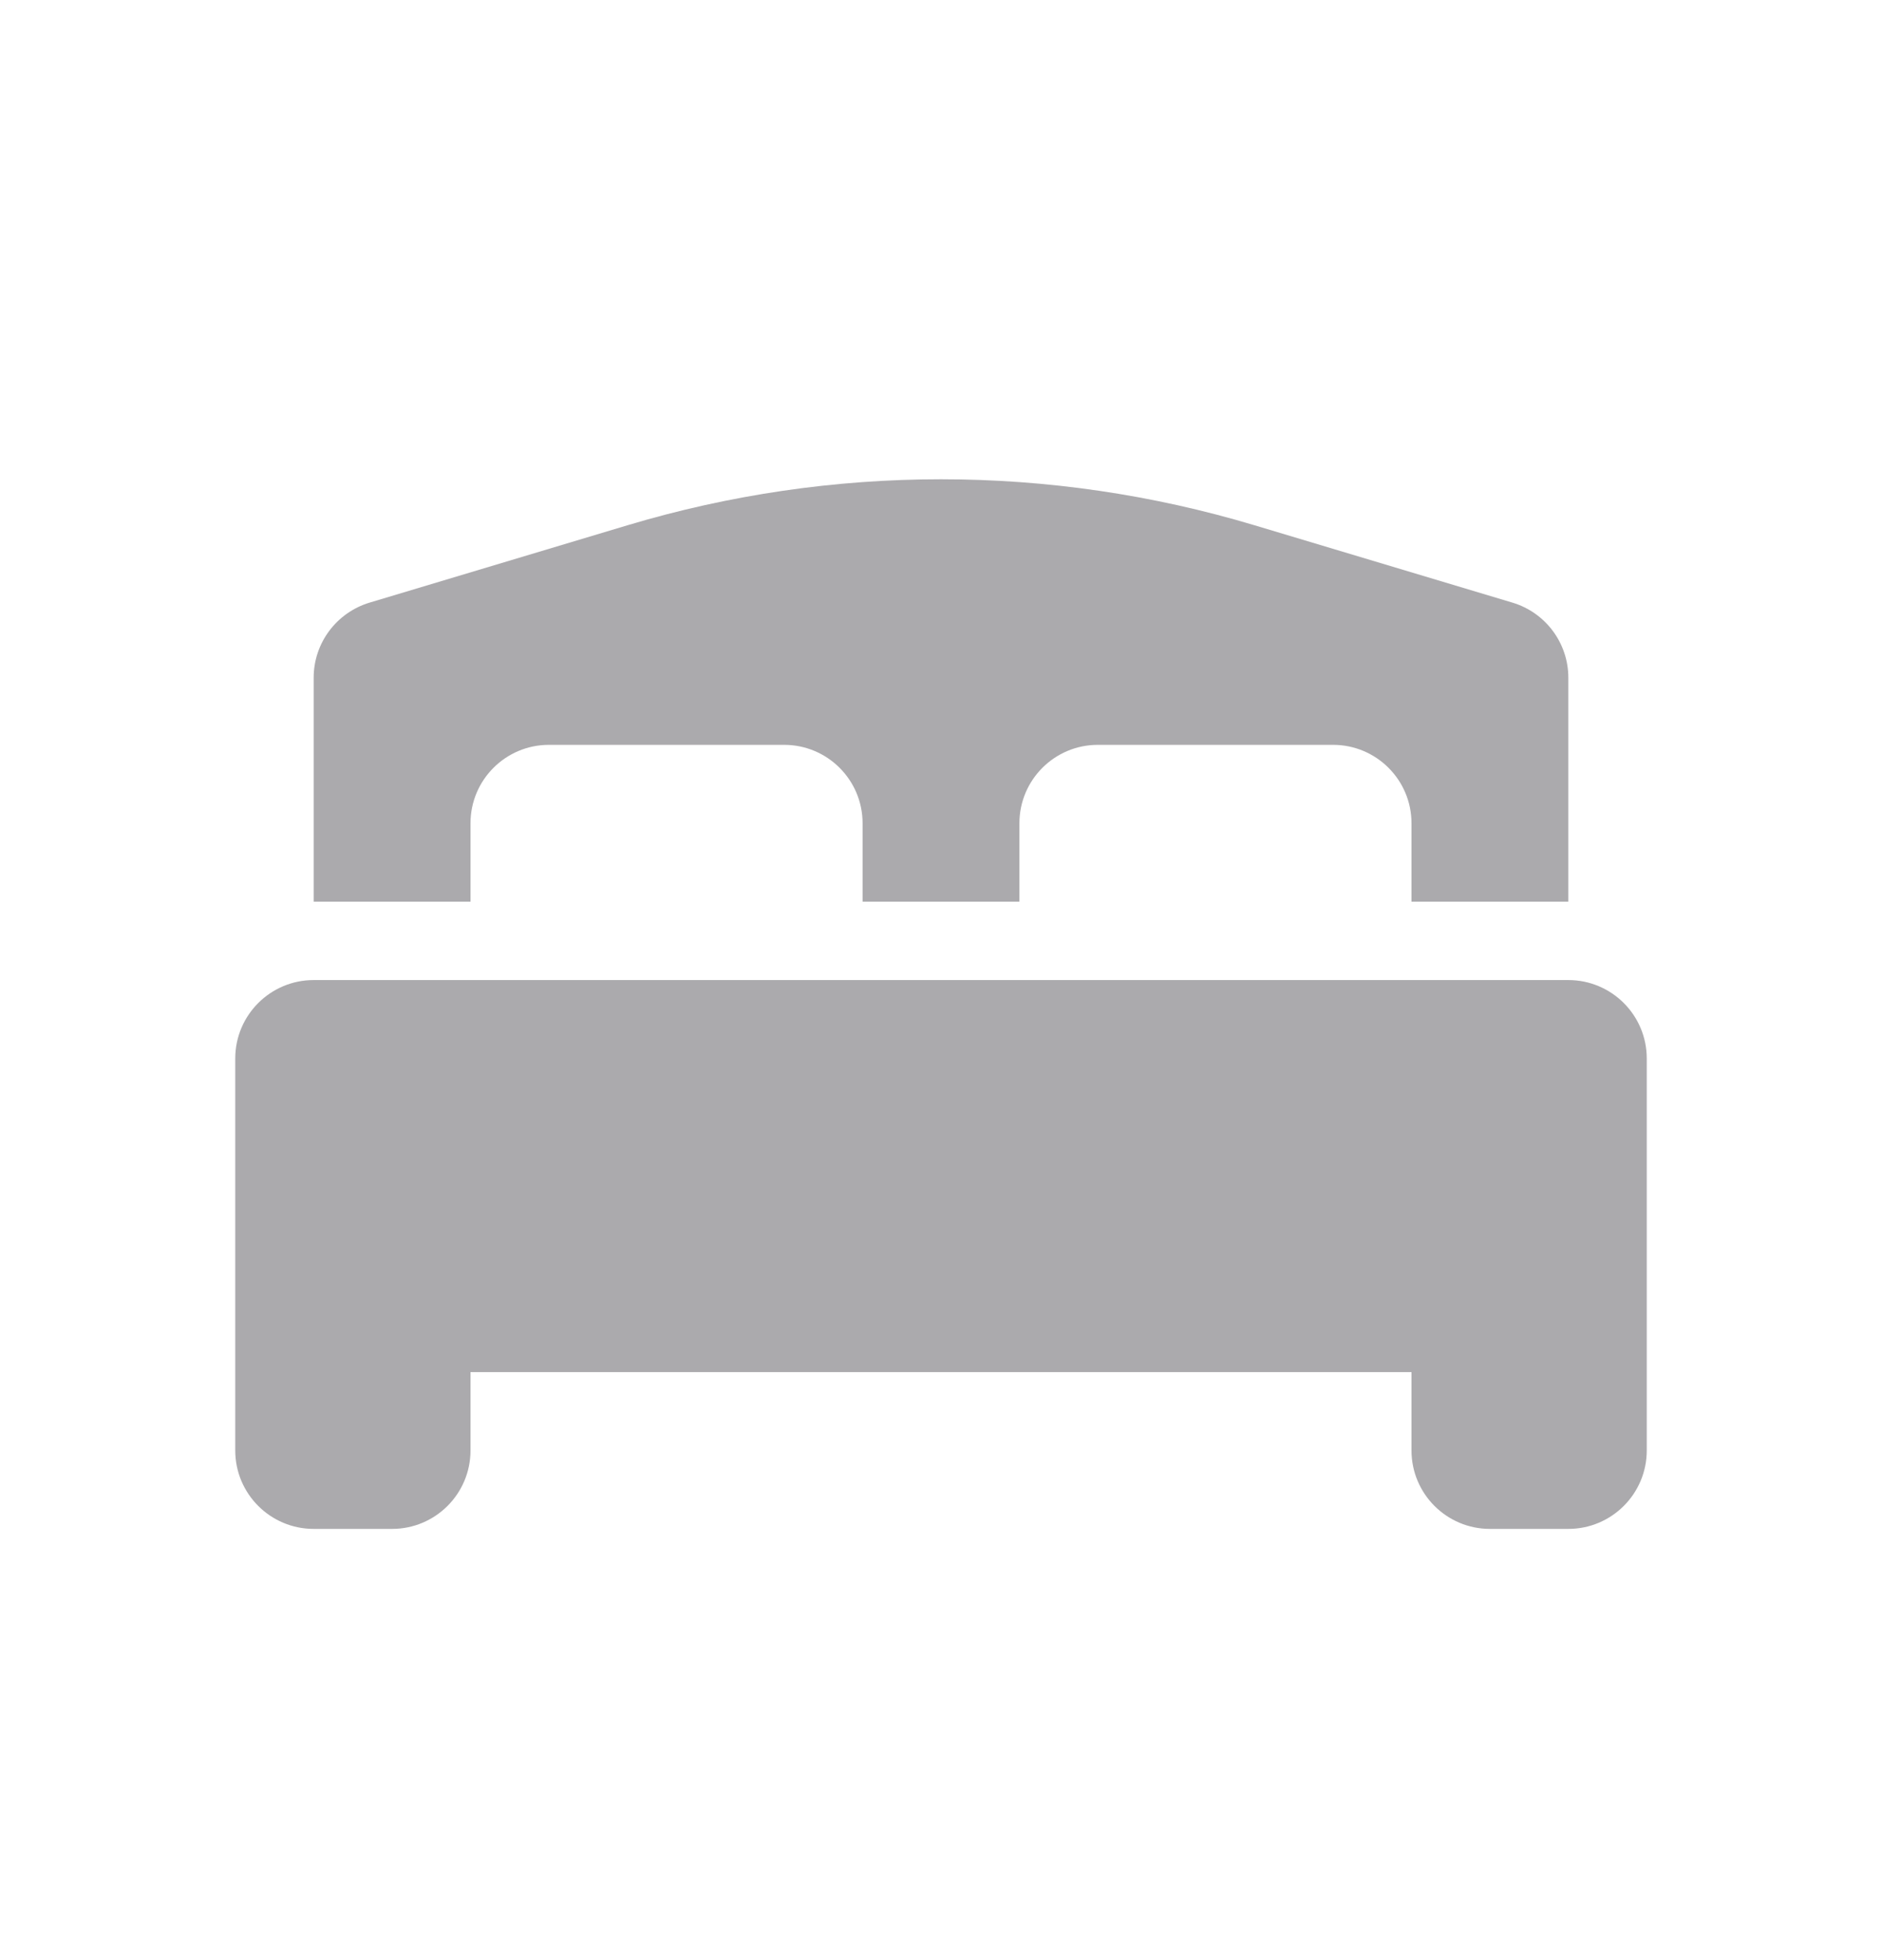 <svg xmlns="http://www.w3.org/2000/svg" width="24" height="25" viewBox="0 0 24 25">
    <g fill="#ABAAAD">
        <path d="M4 12h16c.552 0 1 .448 1 1v5c0 .552-.448 1-1 1h-1c-.552 0-1-.448-1-1v-1H6v1c0 .552-.448 1-1 1H4c-.552 0-1-.448-1-1v-5c0-.552.448-1 1-1zM16 6.2l3.287.986c.423.127.713.516.713.958V11h-2v-1c0-.552-.448-1-1-1h-3c-.552 0-1 .448-1 1v1h-2v-1c0-.552-.448-1-1-1H7c-.552 0-1 .448-1 1v1H4V8.144c0-.442.29-.83.713-.958L8 6.2c2.61-.783 5.39-.783 8 0z" transform="translate(0 .5)"/>
    </g>
</svg>
